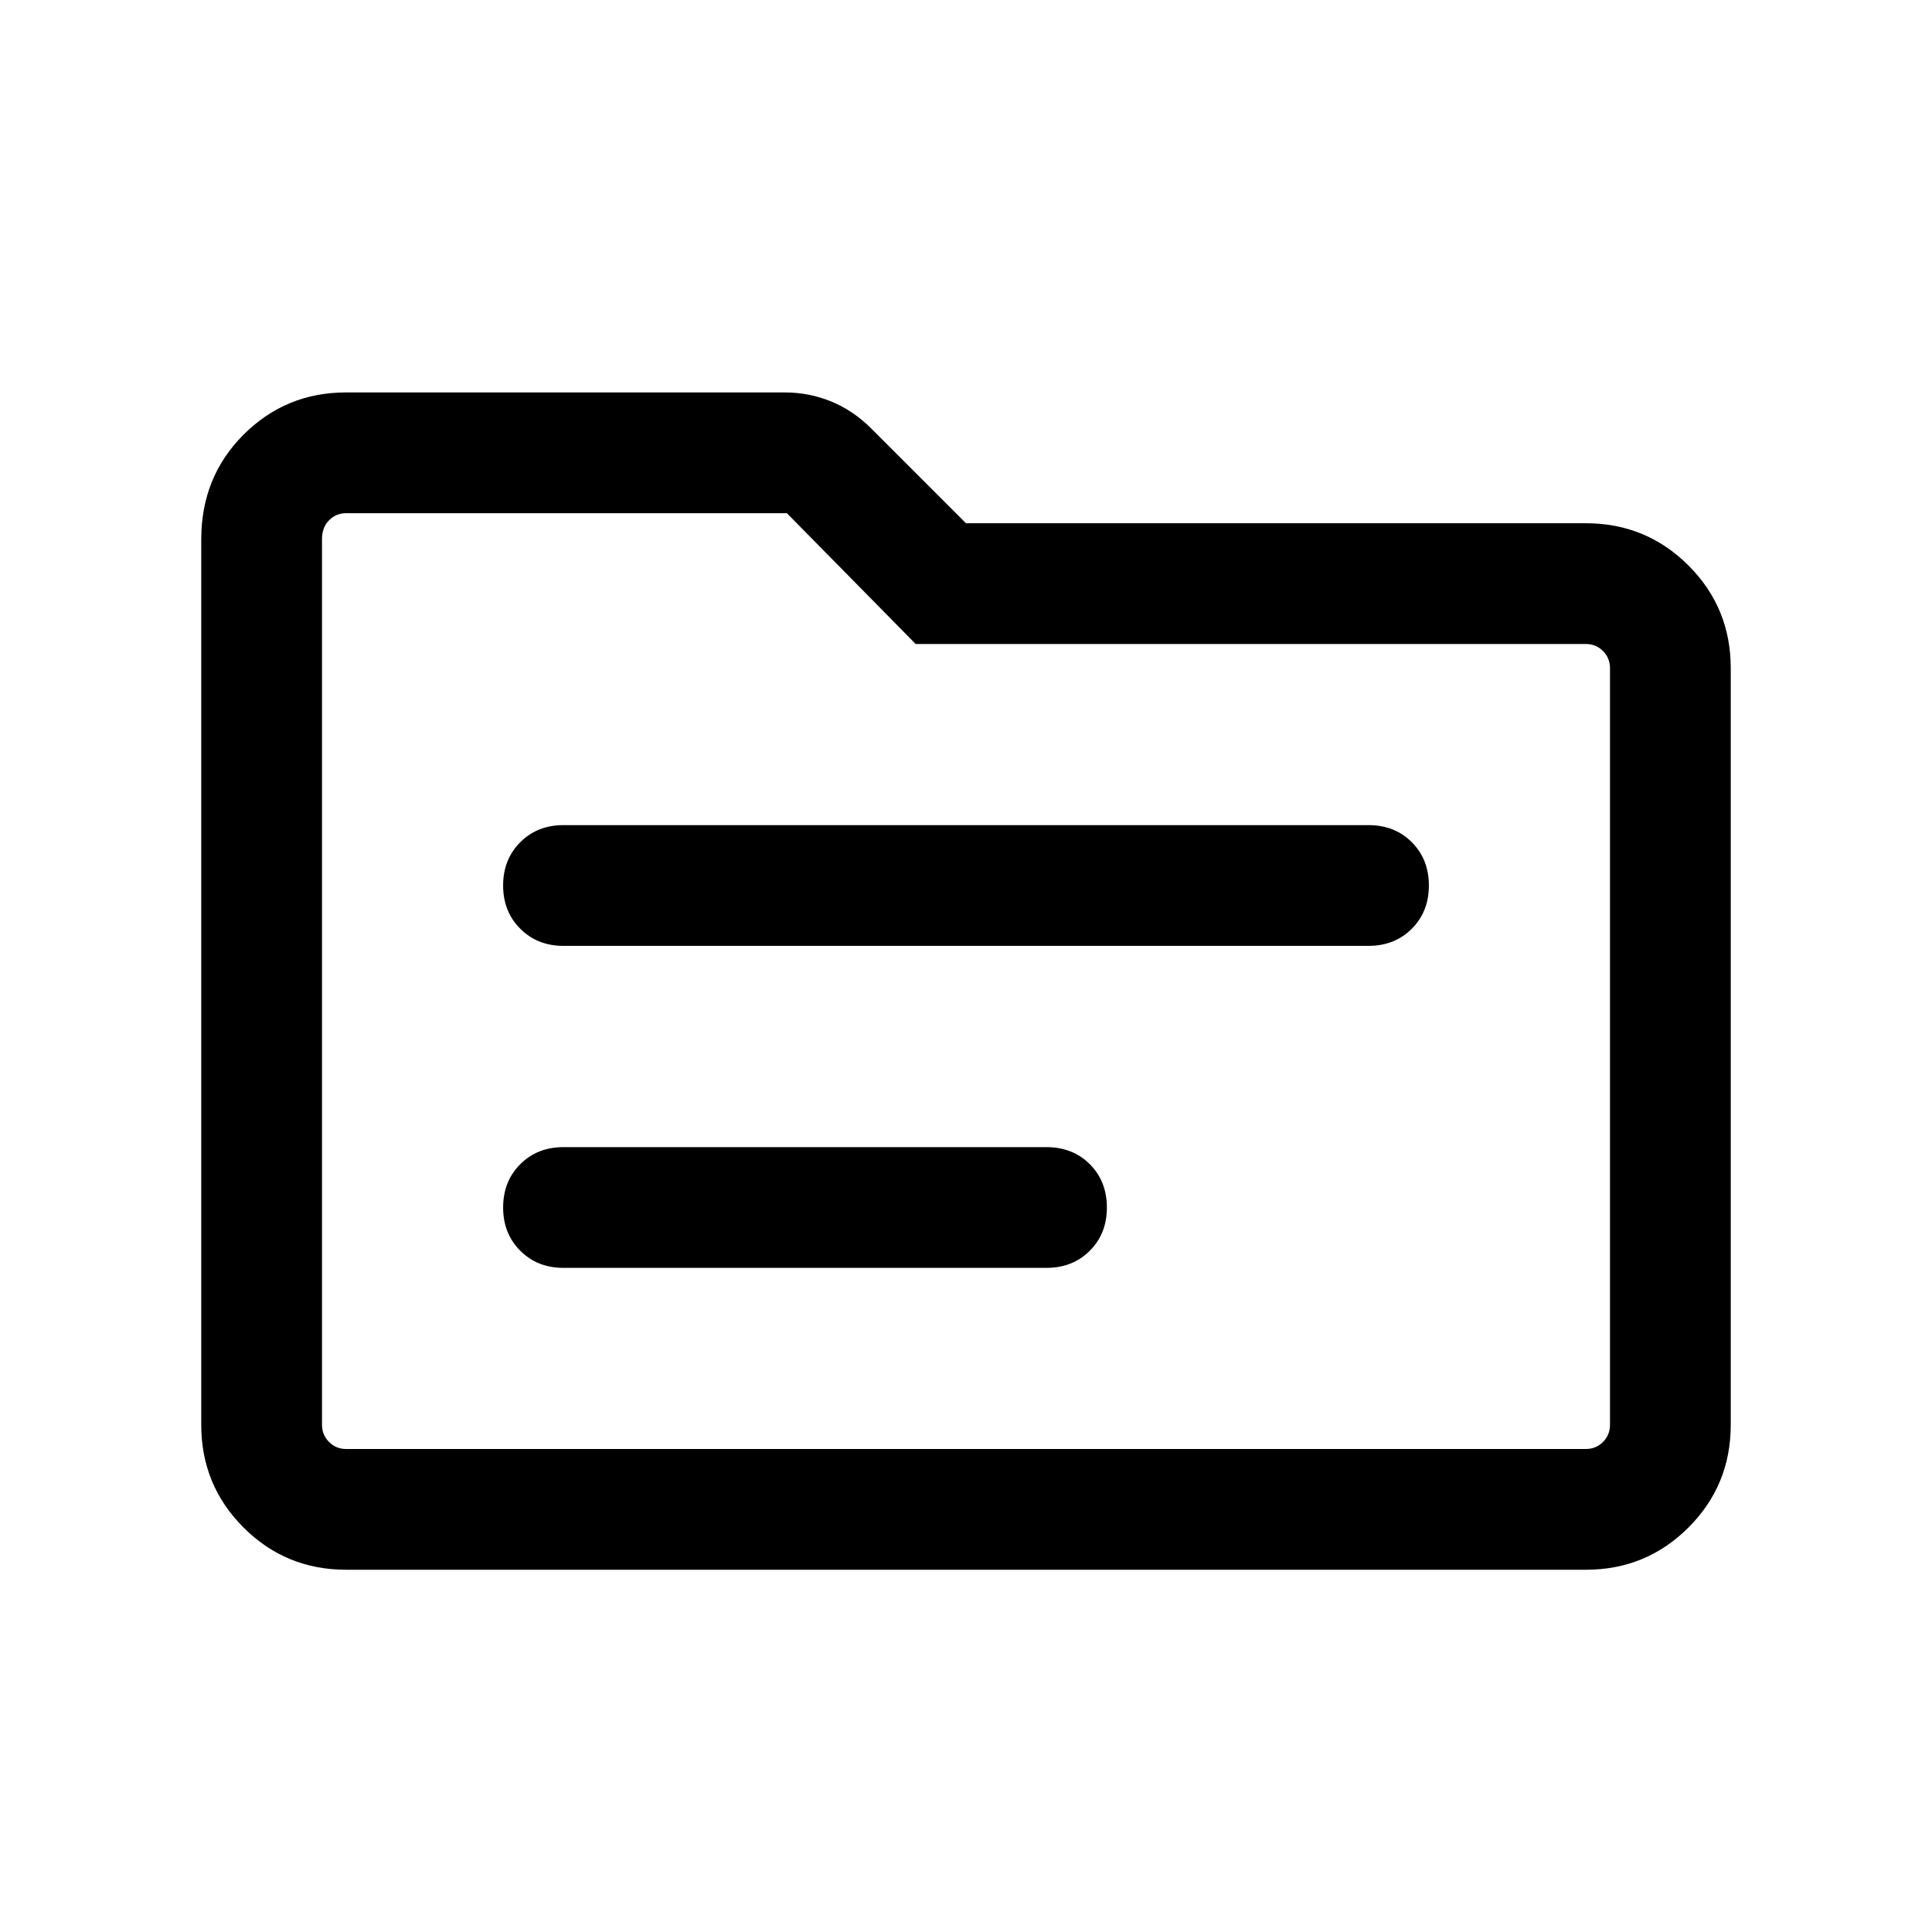 <svg xmlns="http://www.w3.org/2000/svg" height="24" width="24"><path d="M7 11.75H17Q17.325 11.75 17.538 11.537Q17.75 11.325 17.75 11Q17.75 10.675 17.538 10.462Q17.325 10.25 17 10.25H7Q6.675 10.25 6.463 10.462Q6.25 10.675 6.25 11Q6.25 11.325 6.463 11.537Q6.675 11.75 7 11.75ZM7 15.75H13Q13.325 15.75 13.538 15.537Q13.75 15.325 13.75 15Q13.75 14.675 13.538 14.462Q13.325 14.25 13 14.25H7Q6.675 14.25 6.463 14.462Q6.25 14.675 6.25 15Q6.25 15.325 6.463 15.537Q6.675 15.75 7 15.75ZM4.3 19.5Q3.55 19.5 3.025 18.975Q2.5 18.45 2.5 17.7V6.7Q2.5 5.925 3.025 5.4Q3.55 4.875 4.3 4.875H9.75Q10.05 4.875 10.325 4.987Q10.6 5.1 10.825 5.325L12 6.5H19.7Q20.45 6.5 20.975 7.025Q21.5 7.55 21.5 8.3V17.7Q21.5 18.45 20.975 18.975Q20.45 19.5 19.7 19.5ZM4 6.7V17.7Q4 17.825 4.088 17.913Q4.175 18 4.3 18H19.7Q19.825 18 19.913 17.913Q20 17.825 20 17.7V8.3Q20 8.175 19.913 8.087Q19.825 8 19.7 8H11.375L9.775 6.375H4.3Q4.175 6.375 4.088 6.463Q4 6.55 4 6.7ZM4 6.7Q4 6.55 4 6.463Q4 6.375 4 6.375V8Q4 8 4 8.087Q4 8.175 4 8.3V17.7Q4 17.825 4 17.913Q4 18 4 18Q4 18 4 17.913Q4 17.825 4 17.7Z"/></svg>